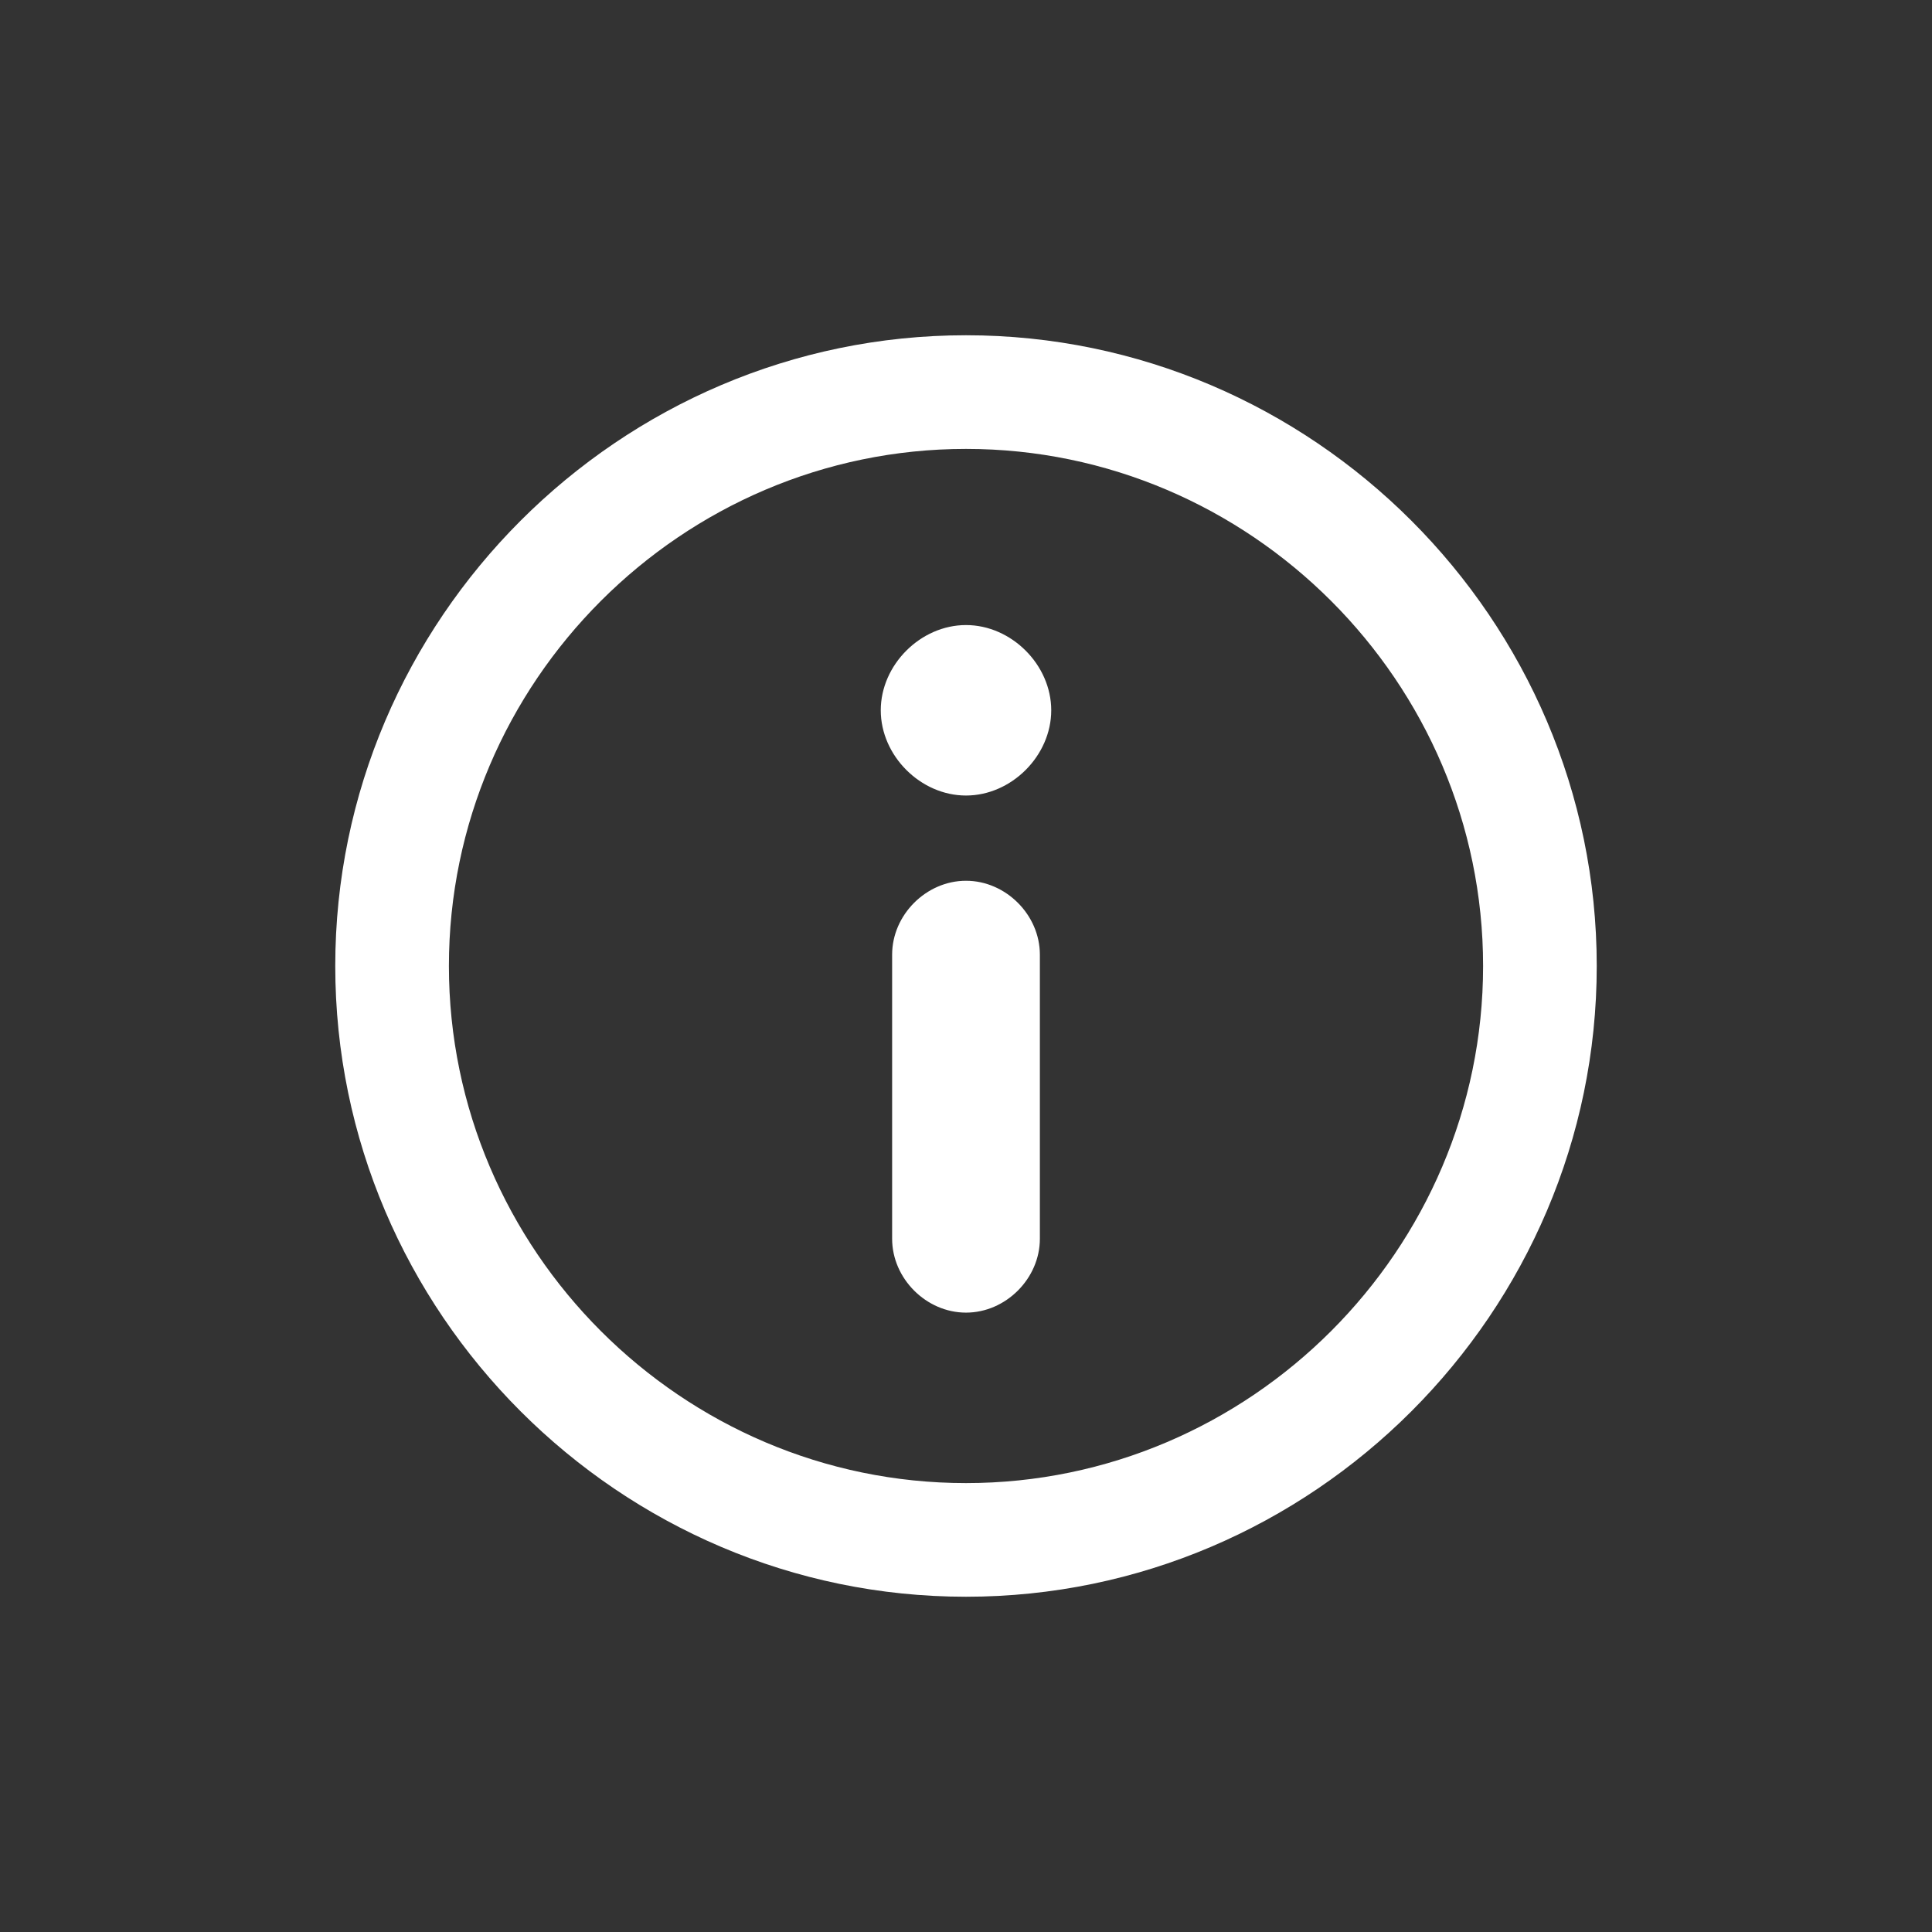 <?xml version="1.0" encoding="utf-8"?>
<!-- Generator: Adobe Illustrator 24.2.1, SVG Export Plug-In . SVG Version: 6.00 Build 0)  -->
<svg version="1.1" id="Layer_1" xmlns="http://www.w3.org/2000/svg" xmlns:xlink="http://www.w3.org/1999/xlink" x="0px" y="0px"
	 viewBox="0 0 34 34" style="enable-background:new 0 0 34 34;" xml:space="preserve">
<rect x="0" y="0" width="34" height="34" fill="#333333" stroke="none"/>
<style type="text/css">
	.st0{fill-rule:evenodd;clip-rule:evenodd;fill:#FFFFFF;}
</style>
<g>
	<g>
		<path class="st0" d="M17,28.1c6.1,0,11.1-5,11.1-11.1S23.1,5.9,17,5.9S5.9,10.9,5.9,17S10.9,28.1,17,28.1L17,28.1z M17,26.1
			c5,0,9.1-4.1,9.1-9.1S22,7.9,17,7.9S7.9,12,7.9,17S12,26.1,17,26.1L17,26.1z M15.7,16.8c0-0.7,0.6-1.3,1.3-1.3
			c0.7,0,1.3,0.6,1.3,1.3v5c0,0.7-0.6,1.3-1.3,1.3c-0.7,0-1.3-0.6-1.3-1.3V16.8L15.7,16.8z M15.5,12.5c0-0.8,0.7-1.5,1.5-1.5
			c0.8,0,1.5,0.7,1.5,1.5c0,0.8-0.7,1.5-1.5,1.5C16.2,14,15.5,13.3,15.5,12.5L15.5,12.5z"/>
	</g>
</g>
</svg>
